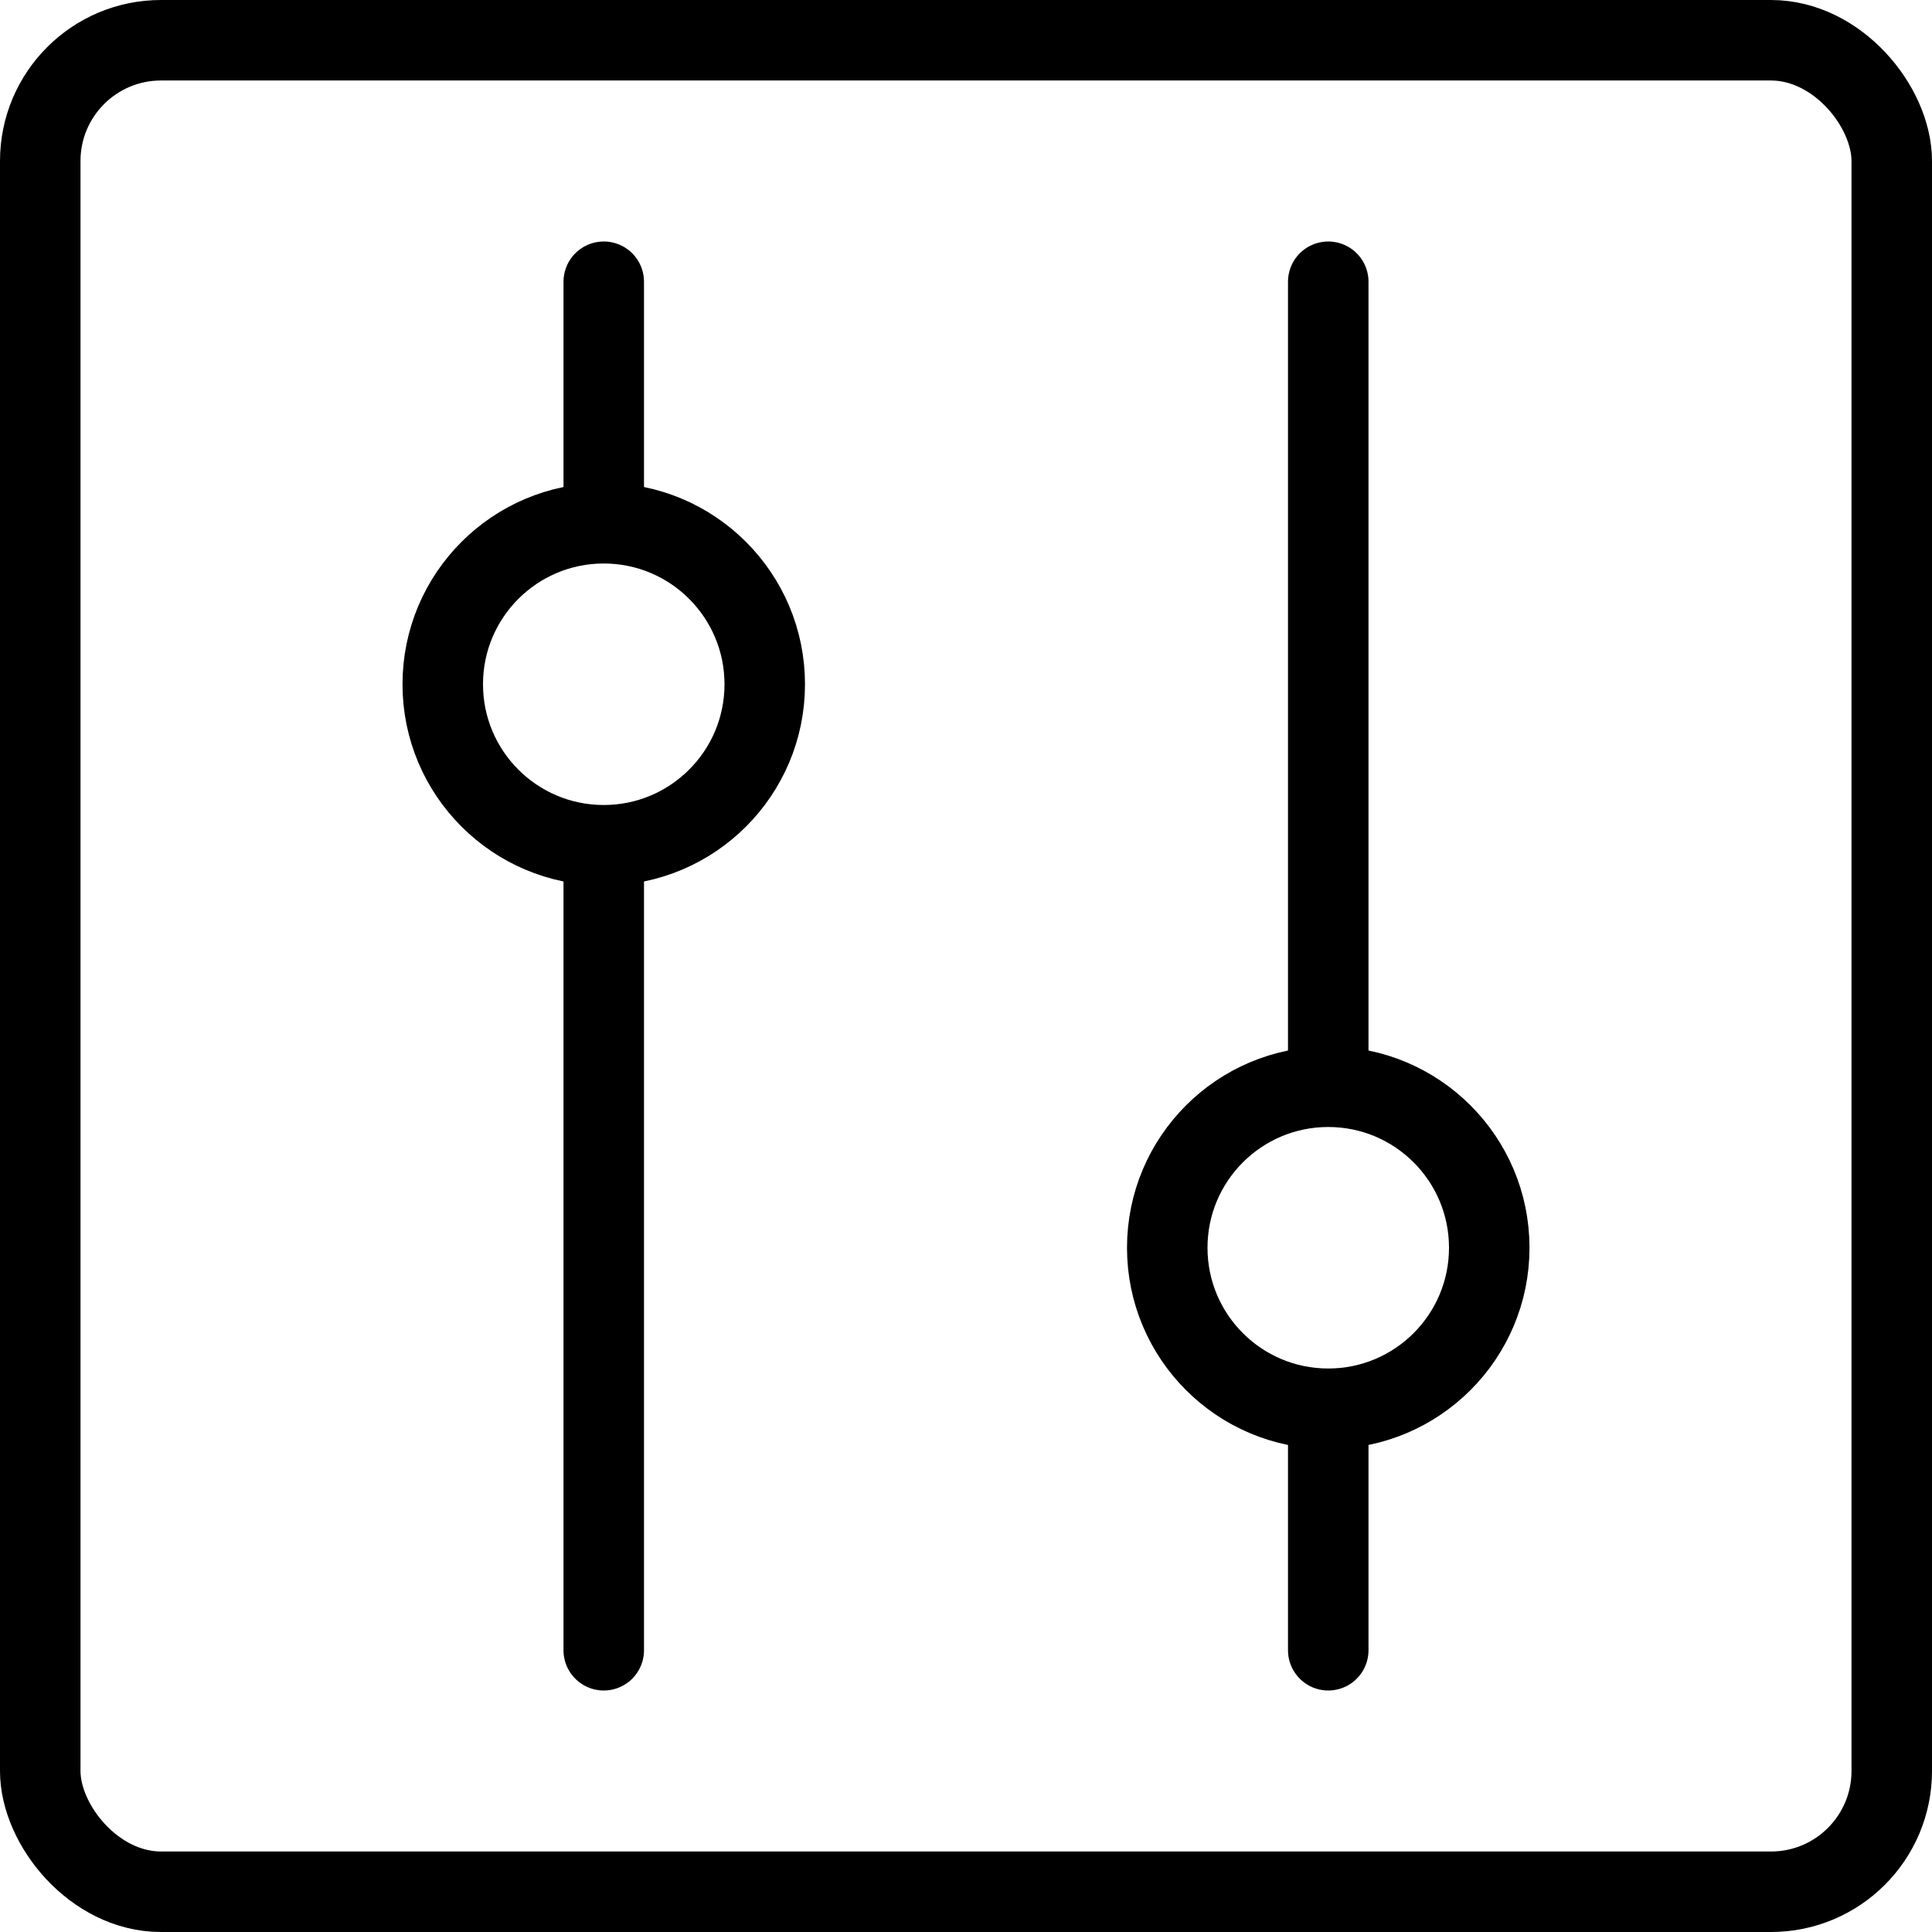 <svg xmlns="http://www.w3.org/2000/svg" viewBox="0 0 24 24"><line x1="7.5" y1="10.72" x2="7.5" y2="20.5" fill="none" stroke="#000" stroke-linecap="round" stroke-miterlimit="10"/><line x1="7.5" y1="3.5" x2="7.5" y2="6.27" fill="none" stroke="#000" stroke-linecap="round" stroke-miterlimit="10"/><line x1="16.5" y1="17.68" x2="16.5" y2="20.5" fill="none" stroke="#000" stroke-linecap="round" stroke-miterlimit="10"/><line x1="16.5" y1="3.5" x2="16.5" y2="13.23" fill="none" stroke="#000" stroke-linecap="round" stroke-miterlimit="10"/><circle cx="7.5" cy="8.5" r="2" fill="none" stroke="#000" stroke-linecap="round" stroke-miterlimit="10"/><circle cx="16.5" cy="15.5" r="2" fill="none" stroke="#000" stroke-linecap="round" stroke-miterlimit="10"/><rect x="0.5" y="0.5" width="23" height="23" rx="1.5" fill="none" stroke="#000" stroke-linecap="round" stroke-miterlimit="10"/></svg>